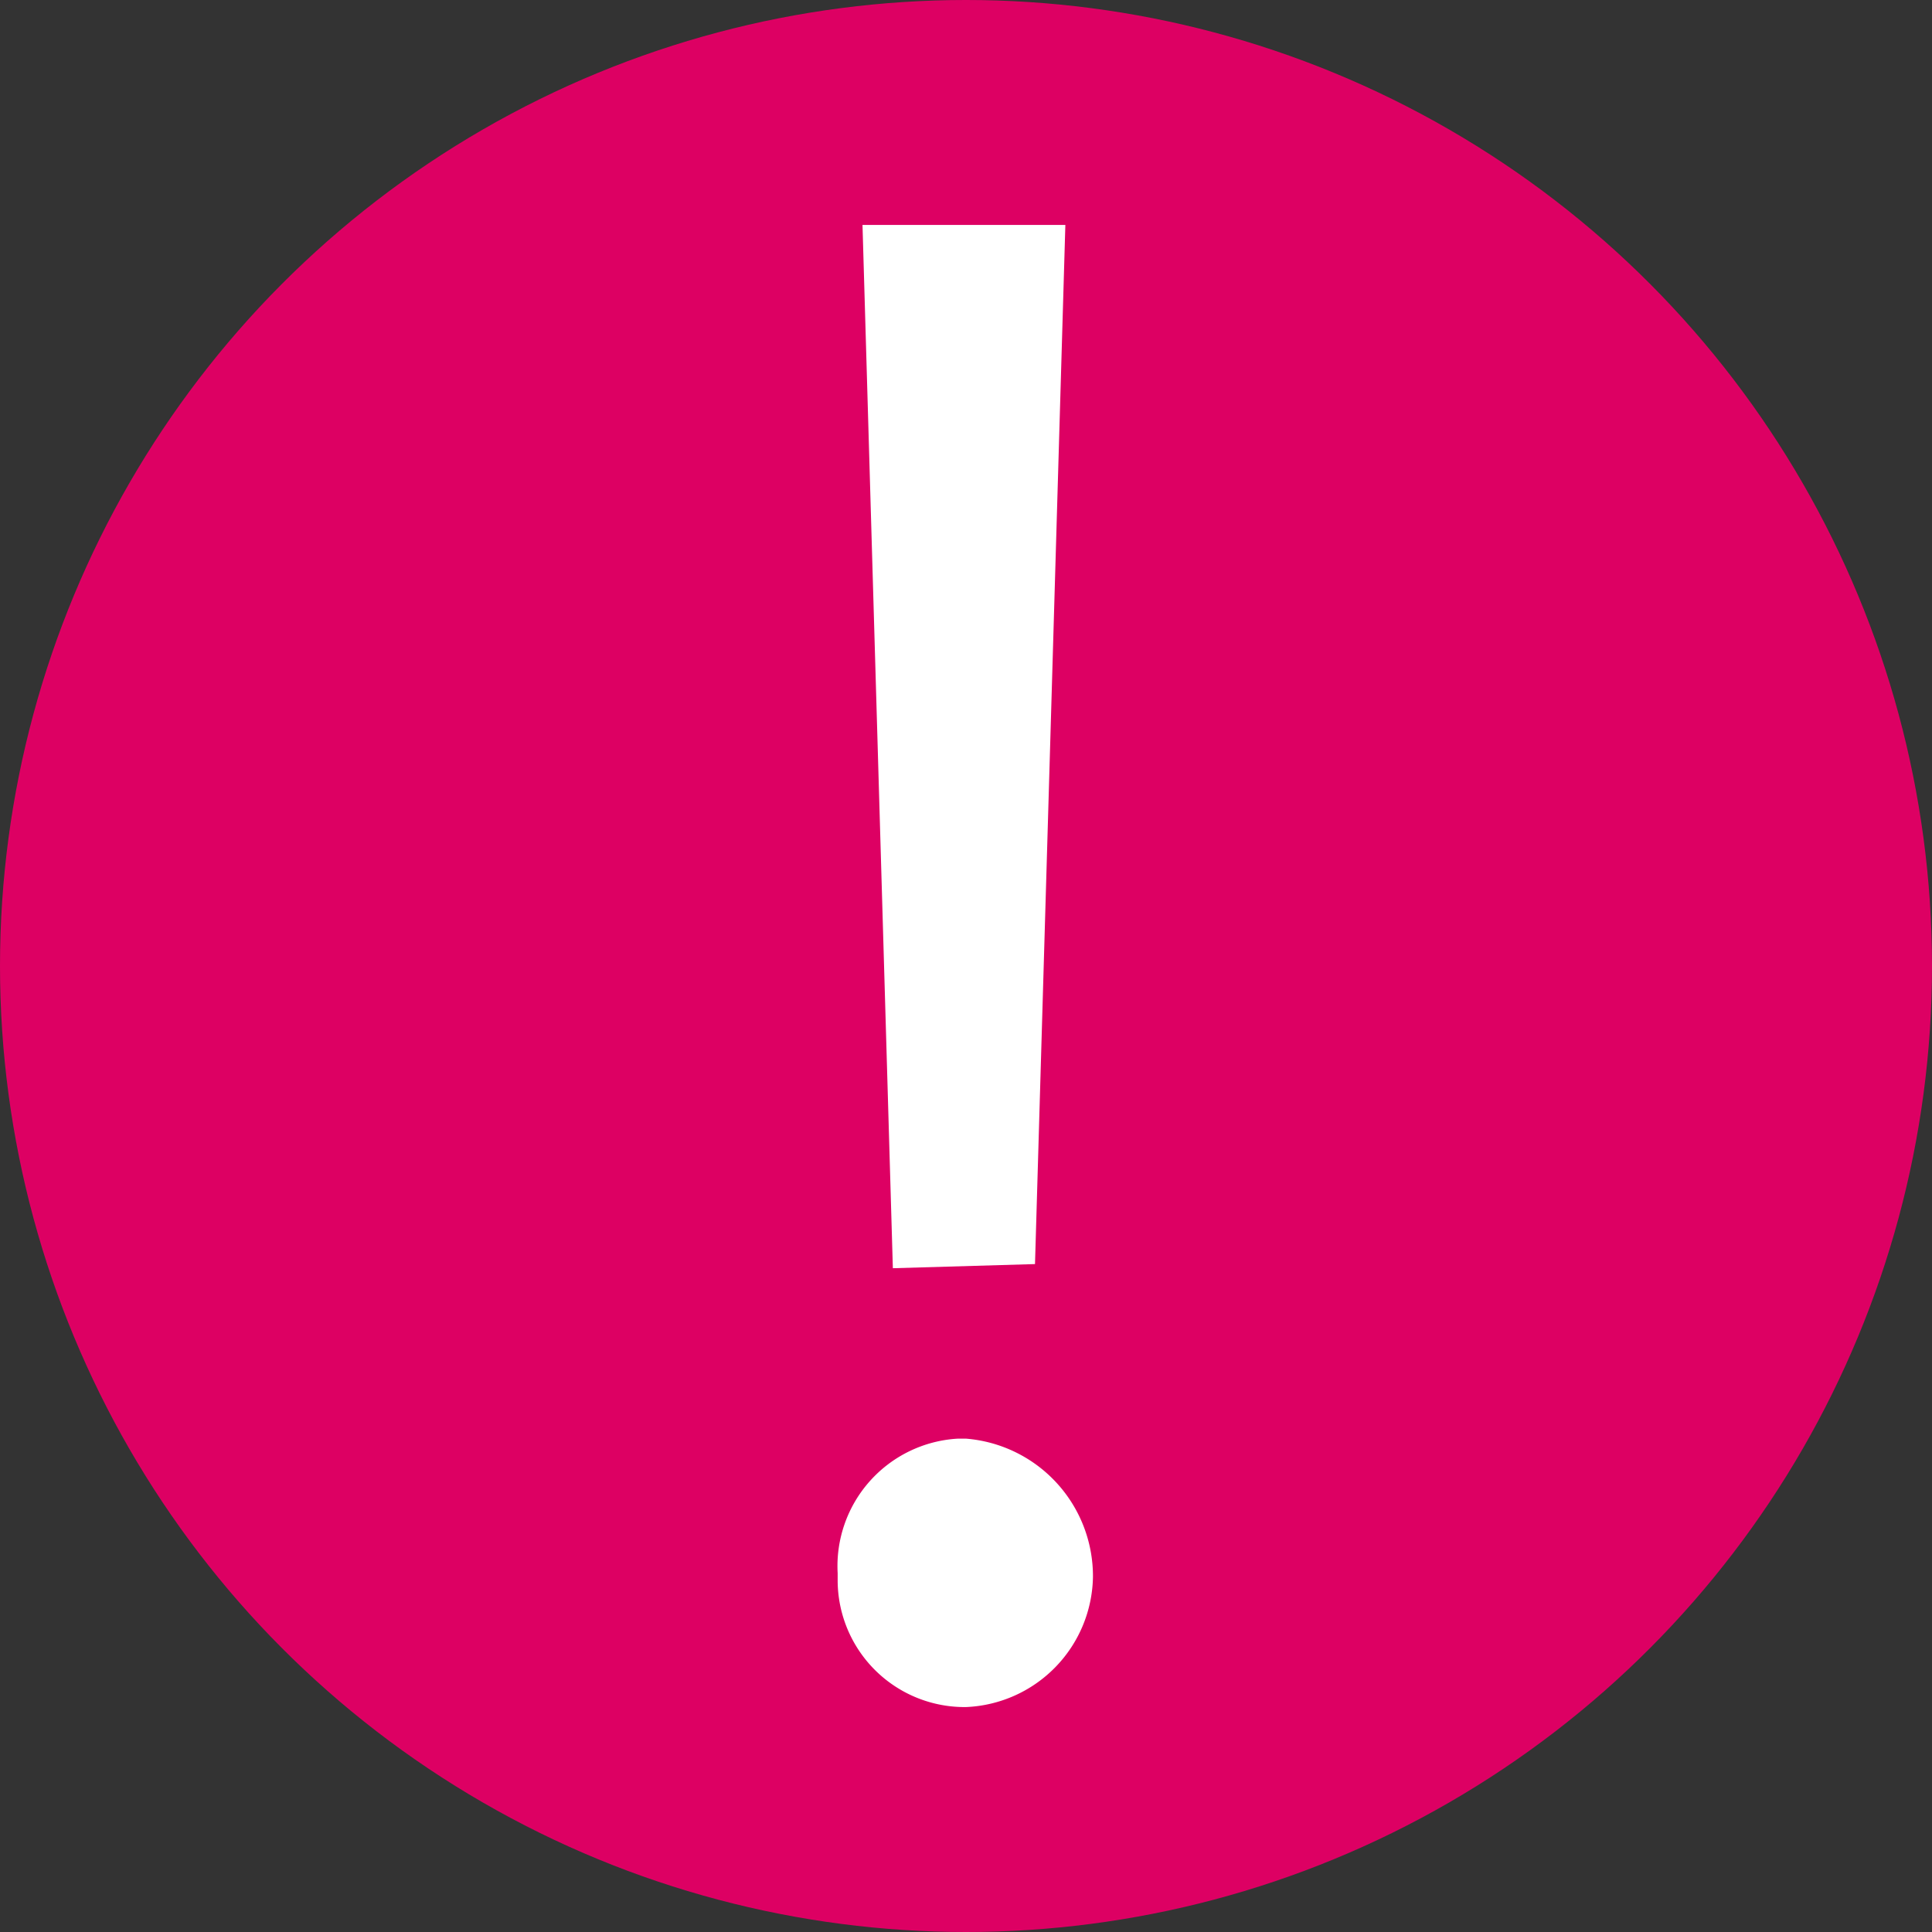 <svg id="Layer_1" data-name="Layer 1" xmlns="http://www.w3.org/2000/svg" width="28" height="28" viewBox="0 0 28 28"><rect x="0" y="0" width="28" height="28" fill="#333333" stroke="none"/><defs><style>.cls-1{fill:#dd0063;}.cls-2{fill:#fff;}</style></defs><g id="Group_778-2" data-name="Group 778-2"><circle id="Ellipse_57-2" data-name="Ellipse 57-2" class="cls-1" cx="14" cy="14" r="14"/><g id="Grupo_1602" data-name="Grupo 1602"><path id="Trazado_1245" data-name="Trazado 1245" class="cls-2" d="M12.14,22.8a1.85,1.85,0,0,1,1.74-1.95H14a2,2,0,0,1,1.84,2h0A1.92,1.92,0,0,1,14,24.74a1.84,1.84,0,0,1-1.86-1.82h0Zm.8-4.42L12.5,3.26h2.94L15,18.32Z"/></g></g></svg>